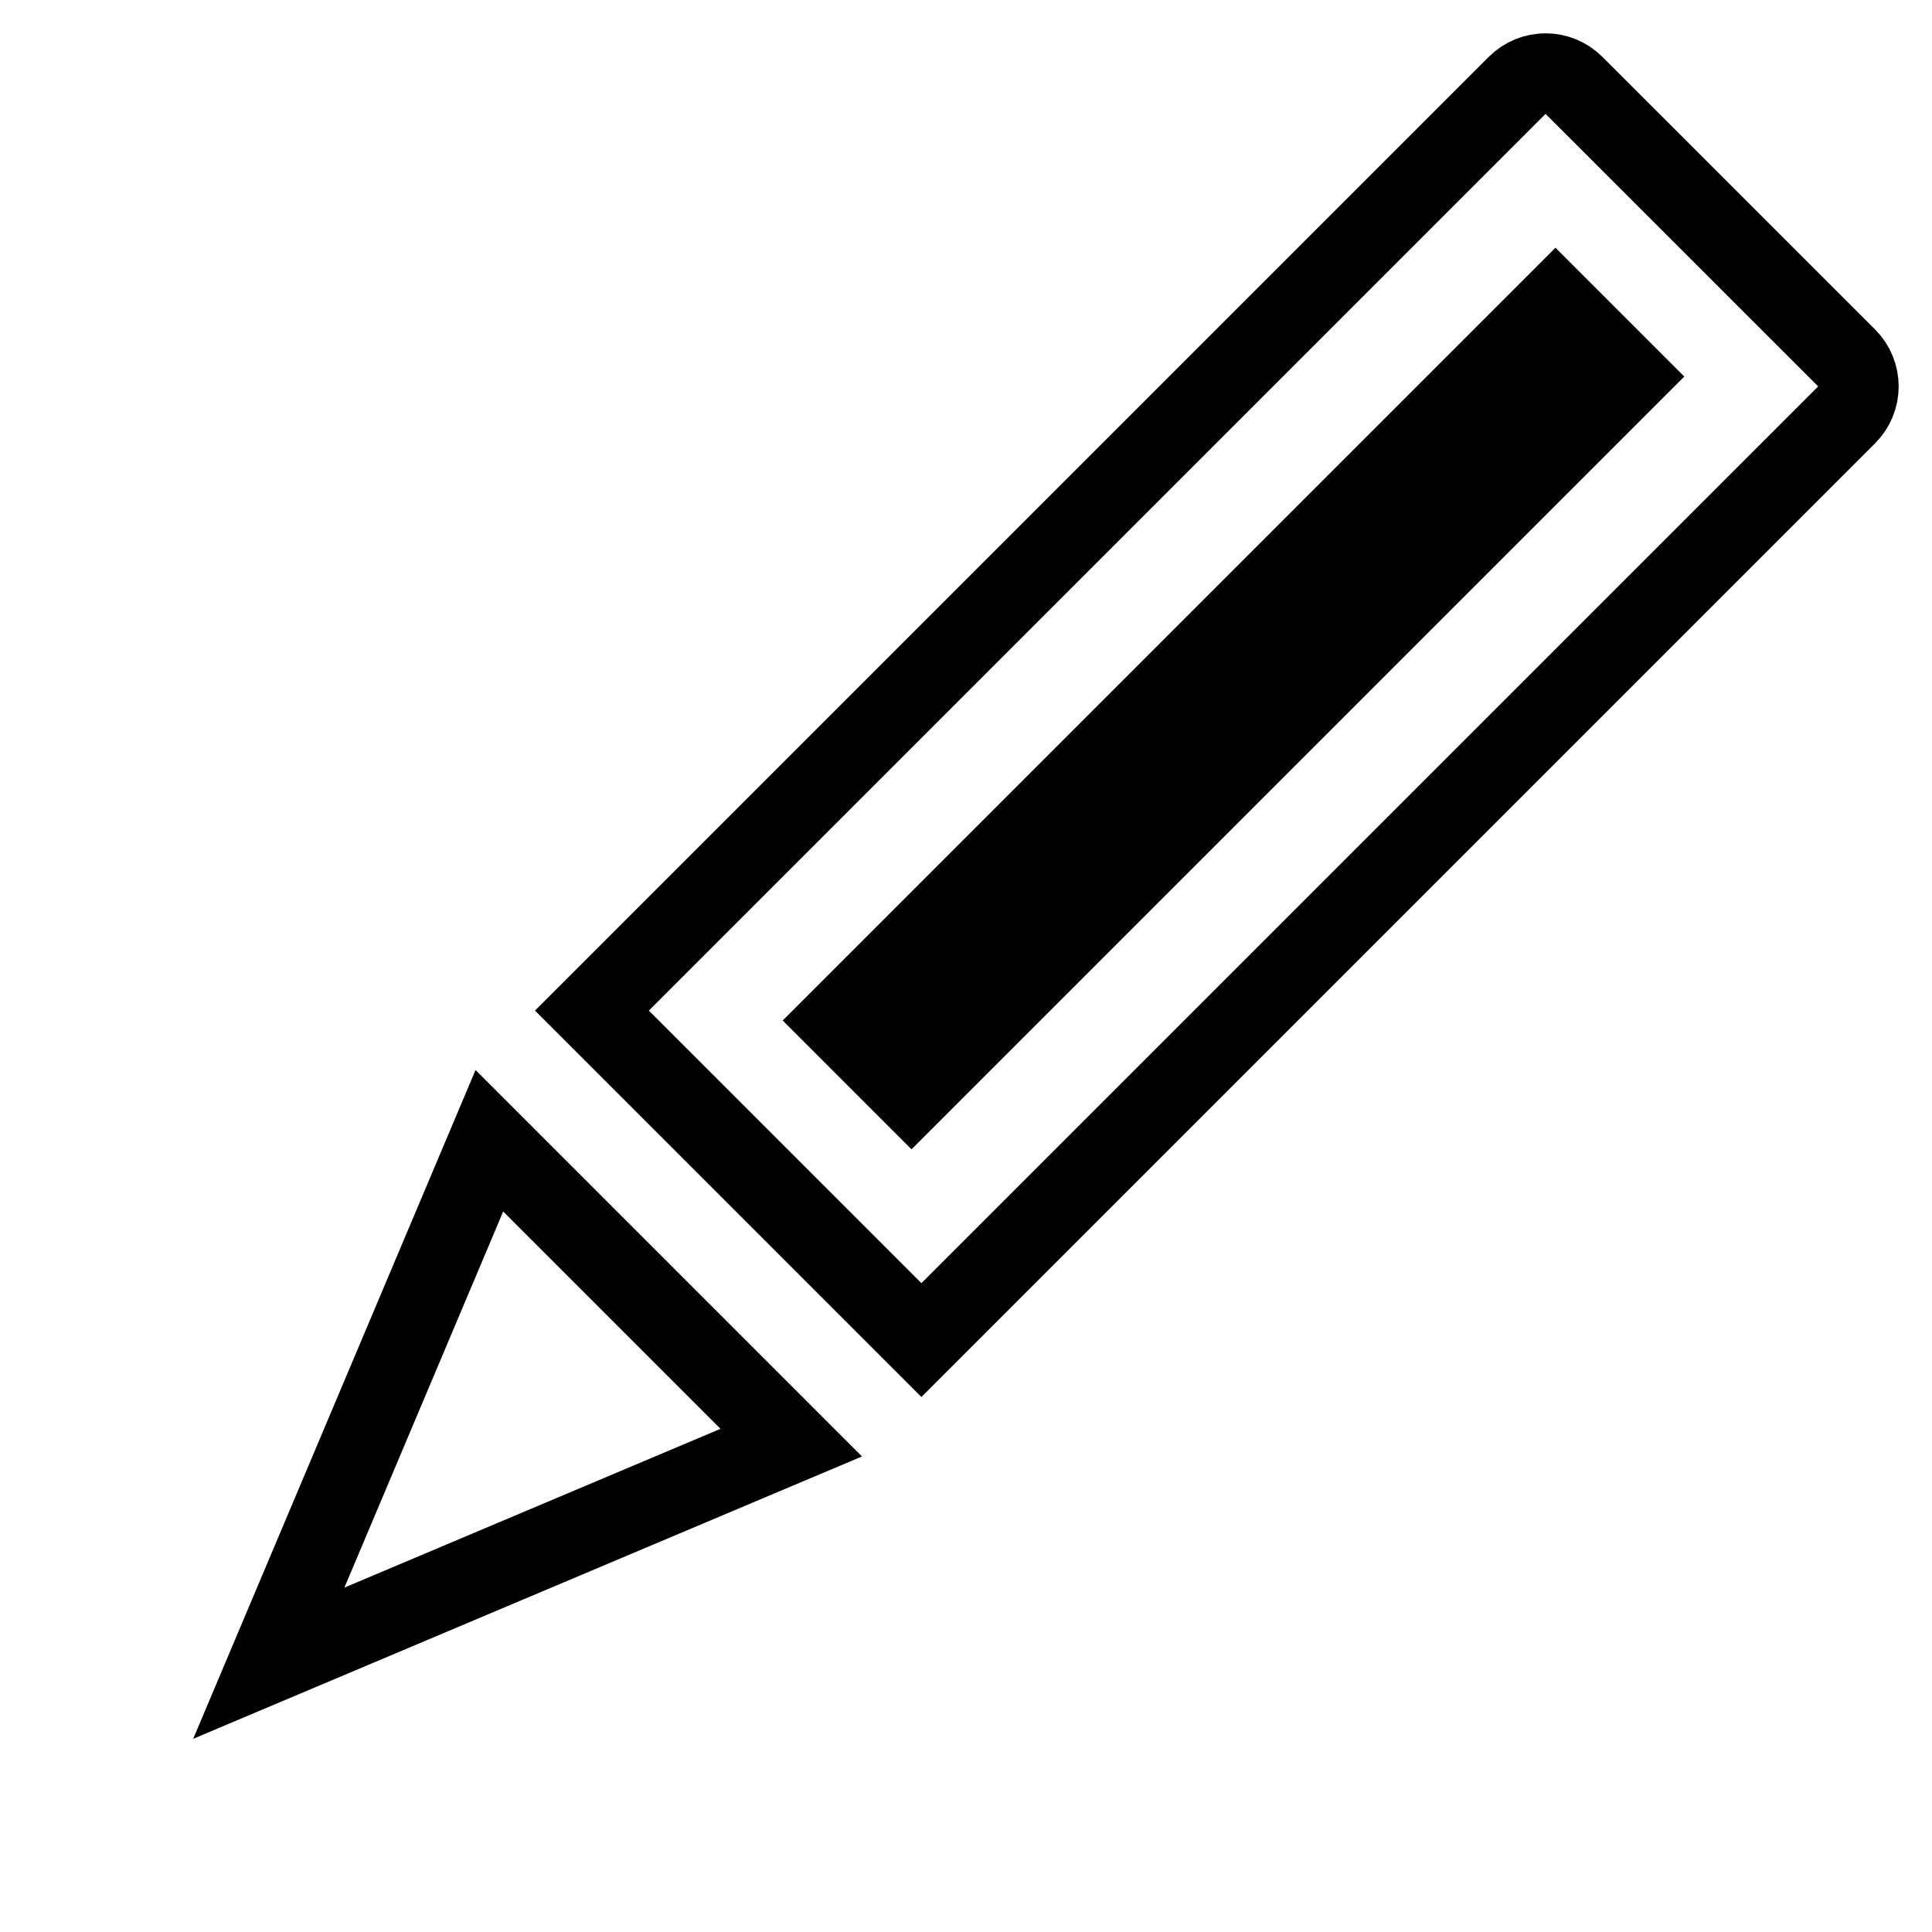 <svg width="24" height="24" viewBox="0 0 24 24" fill="none" xmlns="http://www.w3.org/2000/svg">
<path d="M9.829 17.921L3.339 20.661L6.079 14.171L9.829 17.921Z" stroke="black"/>
<path d="M22.939 5.154L11.446 16.647L7.353 12.554L18.846 1.061C19.042 0.865 19.358 0.865 19.553 1.061L22.939 4.446C23.135 4.642 23.135 4.958 22.939 5.154Z" stroke="black"/>
<rect x="9.723" y="12.677" width="13.576" height="2.263" transform="rotate(-45 9.723 12.677)" fill="black"/>
</svg>
